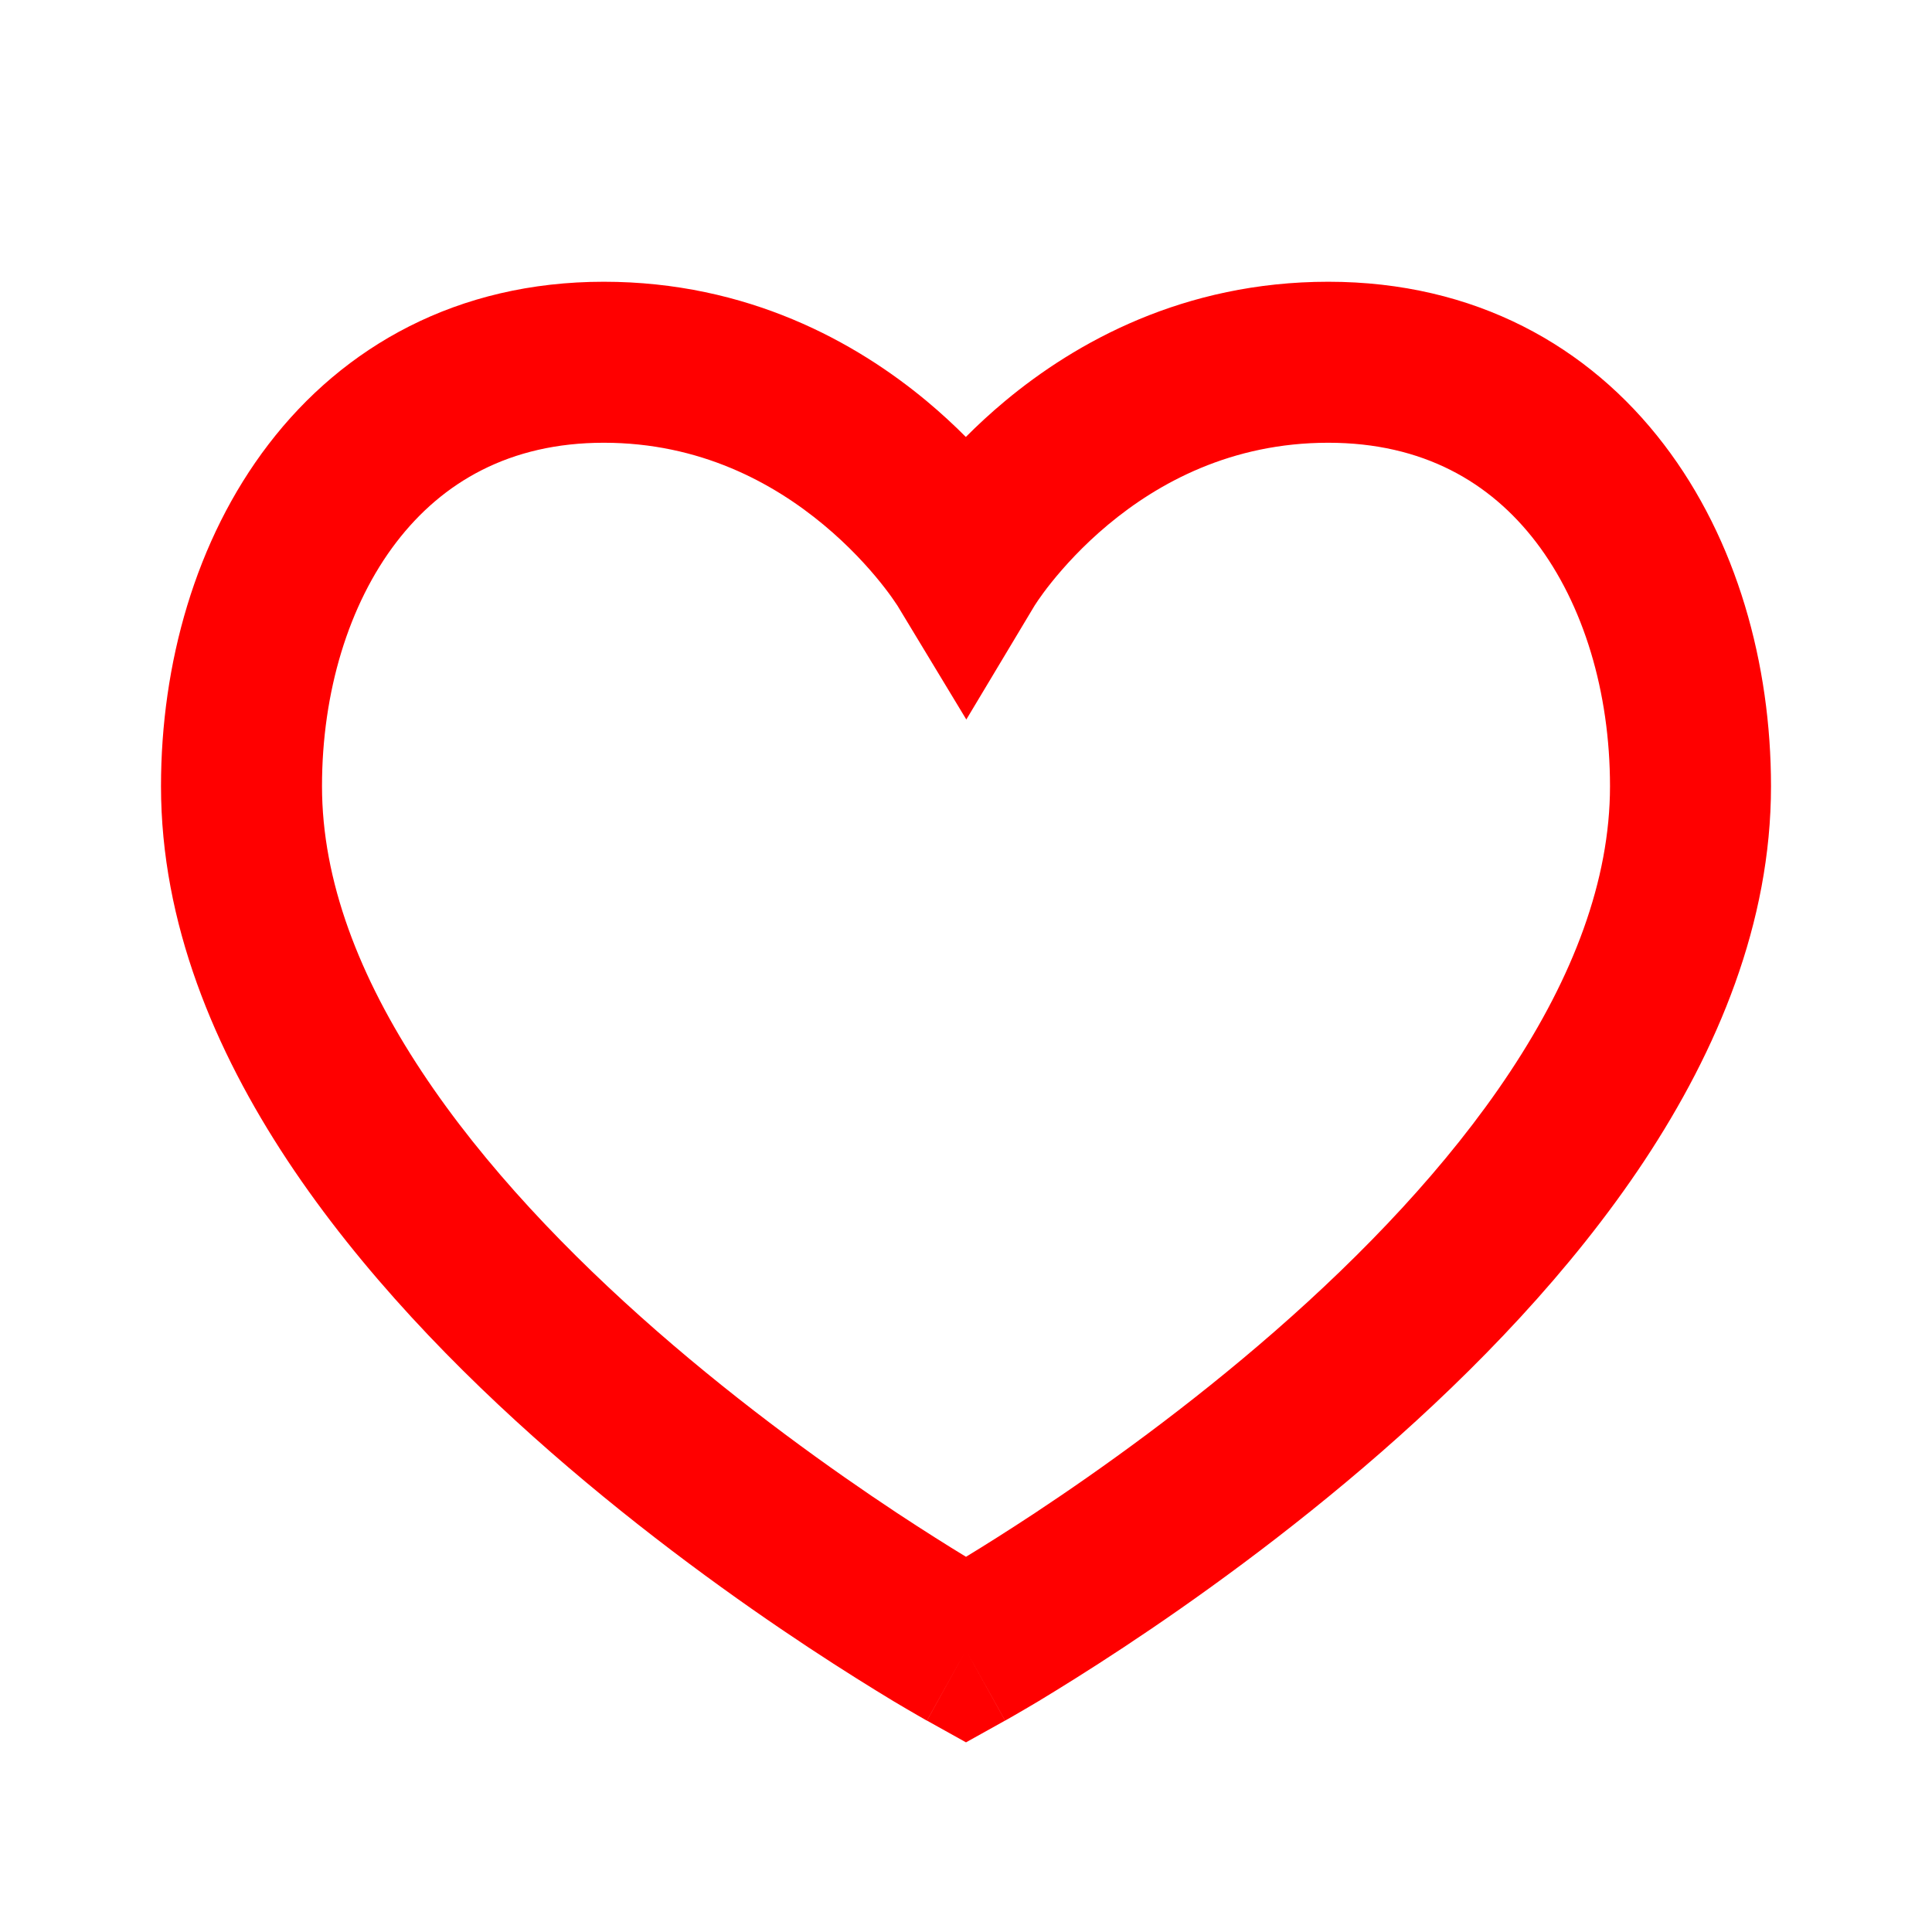 <svg width="24" height="24" viewBox="0 0 24 24" fill="none" xmlns="http://www.w3.org/2000/svg">
<path fill-rule="evenodd" clip-rule="evenodd" d="M4.924 6.735C4.331 7.508 4 8.598 4 9.767C4 10.939 4.461 12.136 5.24 13.313C6.017 14.488 7.072 15.584 8.158 16.533C9.24 17.478 10.327 18.255 11.145 18.796C11.485 19.02 11.776 19.203 12 19.339C12.224 19.203 12.515 19.02 12.855 18.796C13.673 18.255 14.76 17.478 15.842 16.533C16.928 15.584 17.983 14.488 18.76 13.313C19.539 12.136 20 10.939 20 9.767C20 8.597 19.671 7.507 19.081 6.734C18.512 5.99 17.676 5.5 16.5 5.5C15.297 5.5 14.39 5.997 13.765 6.518C13.452 6.779 13.217 7.041 13.062 7.234C12.985 7.33 12.929 7.408 12.895 7.458C12.878 7.483 12.866 7.501 12.86 7.511C12.858 7.514 12.856 7.517 12.855 7.518L12.004 8.938L11.147 7.521C11.146 7.52 11.144 7.517 11.142 7.514C11.136 7.504 11.124 7.486 11.106 7.461C11.072 7.41 11.015 7.332 10.938 7.236C10.782 7.042 10.545 6.78 10.231 6.519C9.603 5.997 8.696 5.5 7.5 5.5C6.332 5.5 5.495 5.99 4.924 6.735ZM12 20.5C11.515 21.374 11.515 21.374 11.514 21.374L11.511 21.373C11.51 21.372 11.508 21.37 11.505 21.369C11.499 21.366 11.492 21.362 11.482 21.356C11.463 21.345 11.435 21.329 11.4 21.309C11.329 21.268 11.227 21.209 11.098 21.132C10.842 20.977 10.478 20.752 10.042 20.464C9.173 19.89 8.01 19.059 6.842 18.039C5.678 17.022 4.483 15.793 3.572 14.417C2.664 13.044 2 11.464 2 9.767C2 8.252 2.425 6.708 3.336 5.519C4.268 4.302 5.681 3.5 7.5 3.5C9.291 3.5 10.635 4.253 11.51 4.981C11.691 5.132 11.854 5.283 11.998 5.428C12.142 5.283 12.304 5.133 12.485 4.982C13.36 4.253 14.703 3.5 16.5 3.5C18.324 3.5 19.738 4.301 20.669 5.52C21.579 6.71 22 8.253 22 9.767C22 11.464 21.336 13.044 20.428 14.417C19.517 15.793 18.322 17.022 17.158 18.039C15.99 19.059 14.827 19.89 13.958 20.464C13.522 20.752 13.158 20.977 12.902 21.132C12.773 21.209 12.671 21.268 12.6 21.309C12.565 21.329 12.537 21.345 12.518 21.356C12.513 21.359 12.509 21.361 12.505 21.363C12.501 21.365 12.498 21.367 12.495 21.369C12.492 21.37 12.49 21.372 12.489 21.373L12.486 21.374C12.485 21.374 12.485 21.374 12 20.5ZM12 20.5L12.485 21.374L12 21.644L11.515 21.374L12 20.5Z" fill="#FF0000"/>
</svg>
